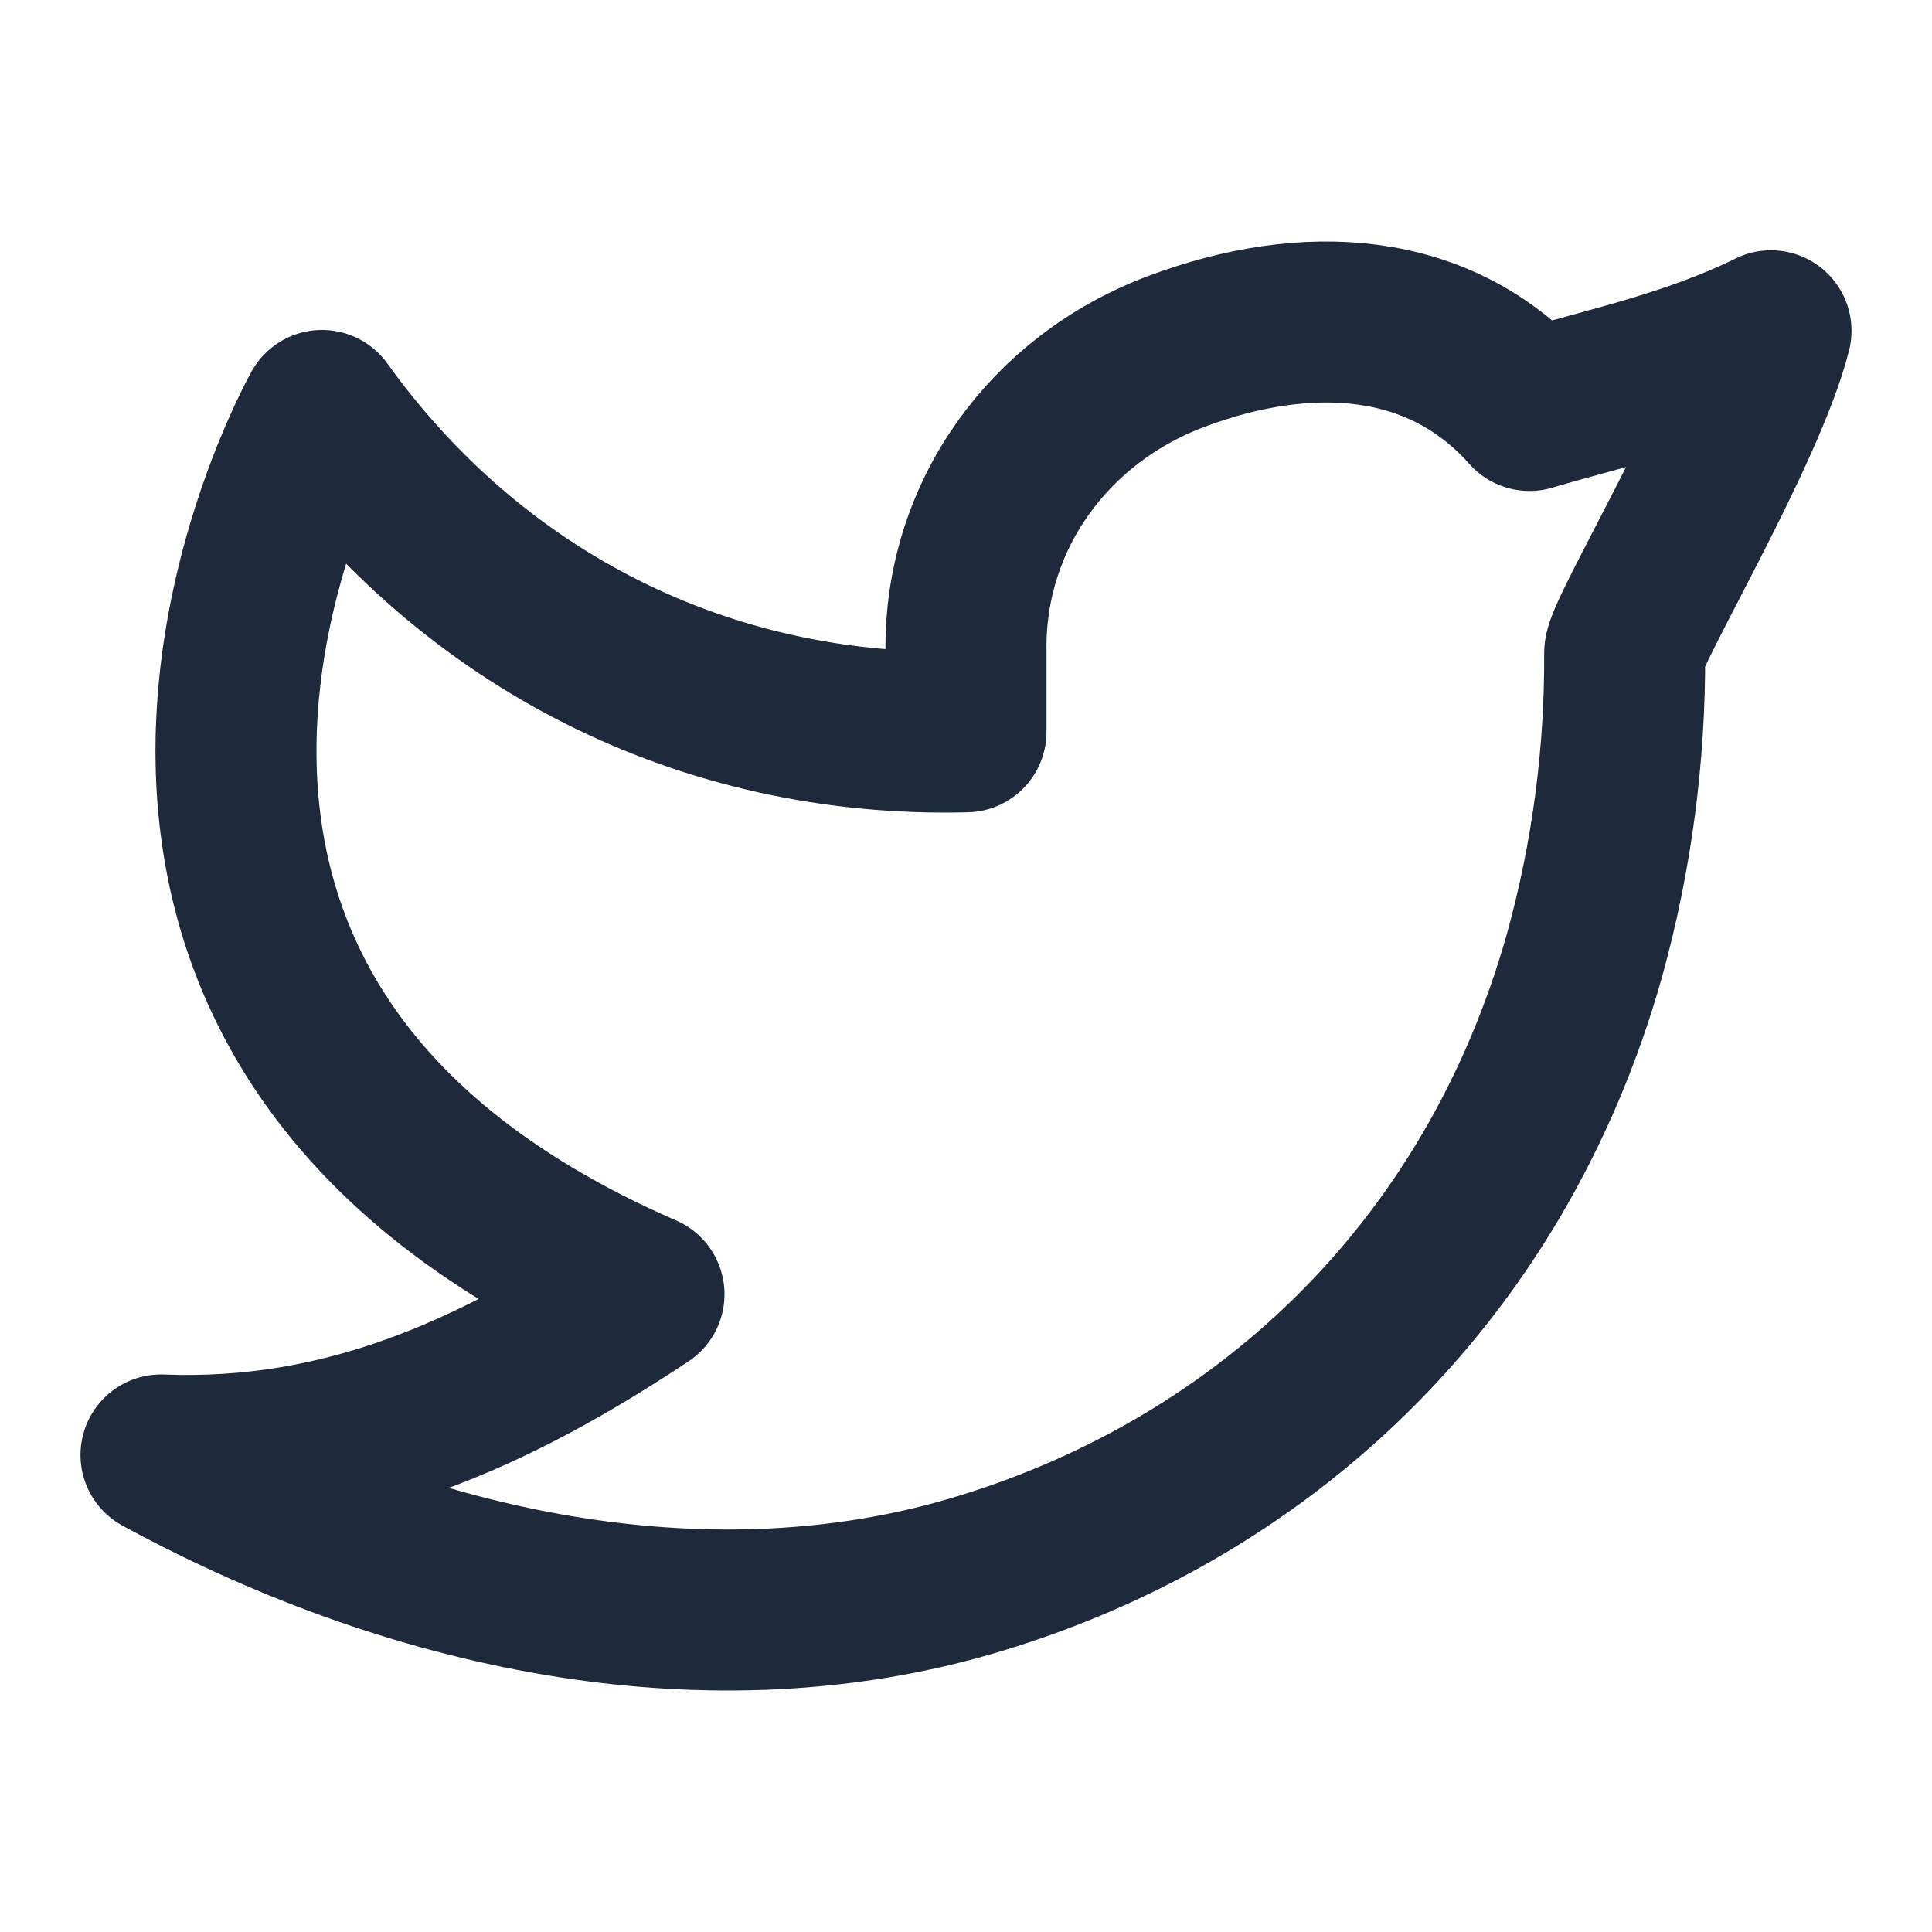 <svg width="24" height="24" viewBox="0 0 24 24" fill="none" xmlns="http://www.w3.org/2000/svg">
<path d="M22 4.11C21 4.599 20.02 4.798 19 5.099C17.879 3.836 16.217 3.766 14.62 4.363C13.023 4.96 11.977 6.419 12 8.093V9.091C8.755 9.174 5.865 7.699 4 5.099C4 5.099 -0.182 12.517 8 16.078C6.128 17.322 4.261 18.162 2 18.074C5.308 19.873 8.913 20.492 12.034 19.588C15.614 18.55 18.556 15.872 19.685 11.861C20.022 10.641 20.189 9.38 20.182 8.115C20.18 7.866 21.692 5.348 22 4.109V4.11Z" stroke="#1E293B" stroke-width="2" stroke-linecap="round" stroke-linejoin="round"/>
</svg>
